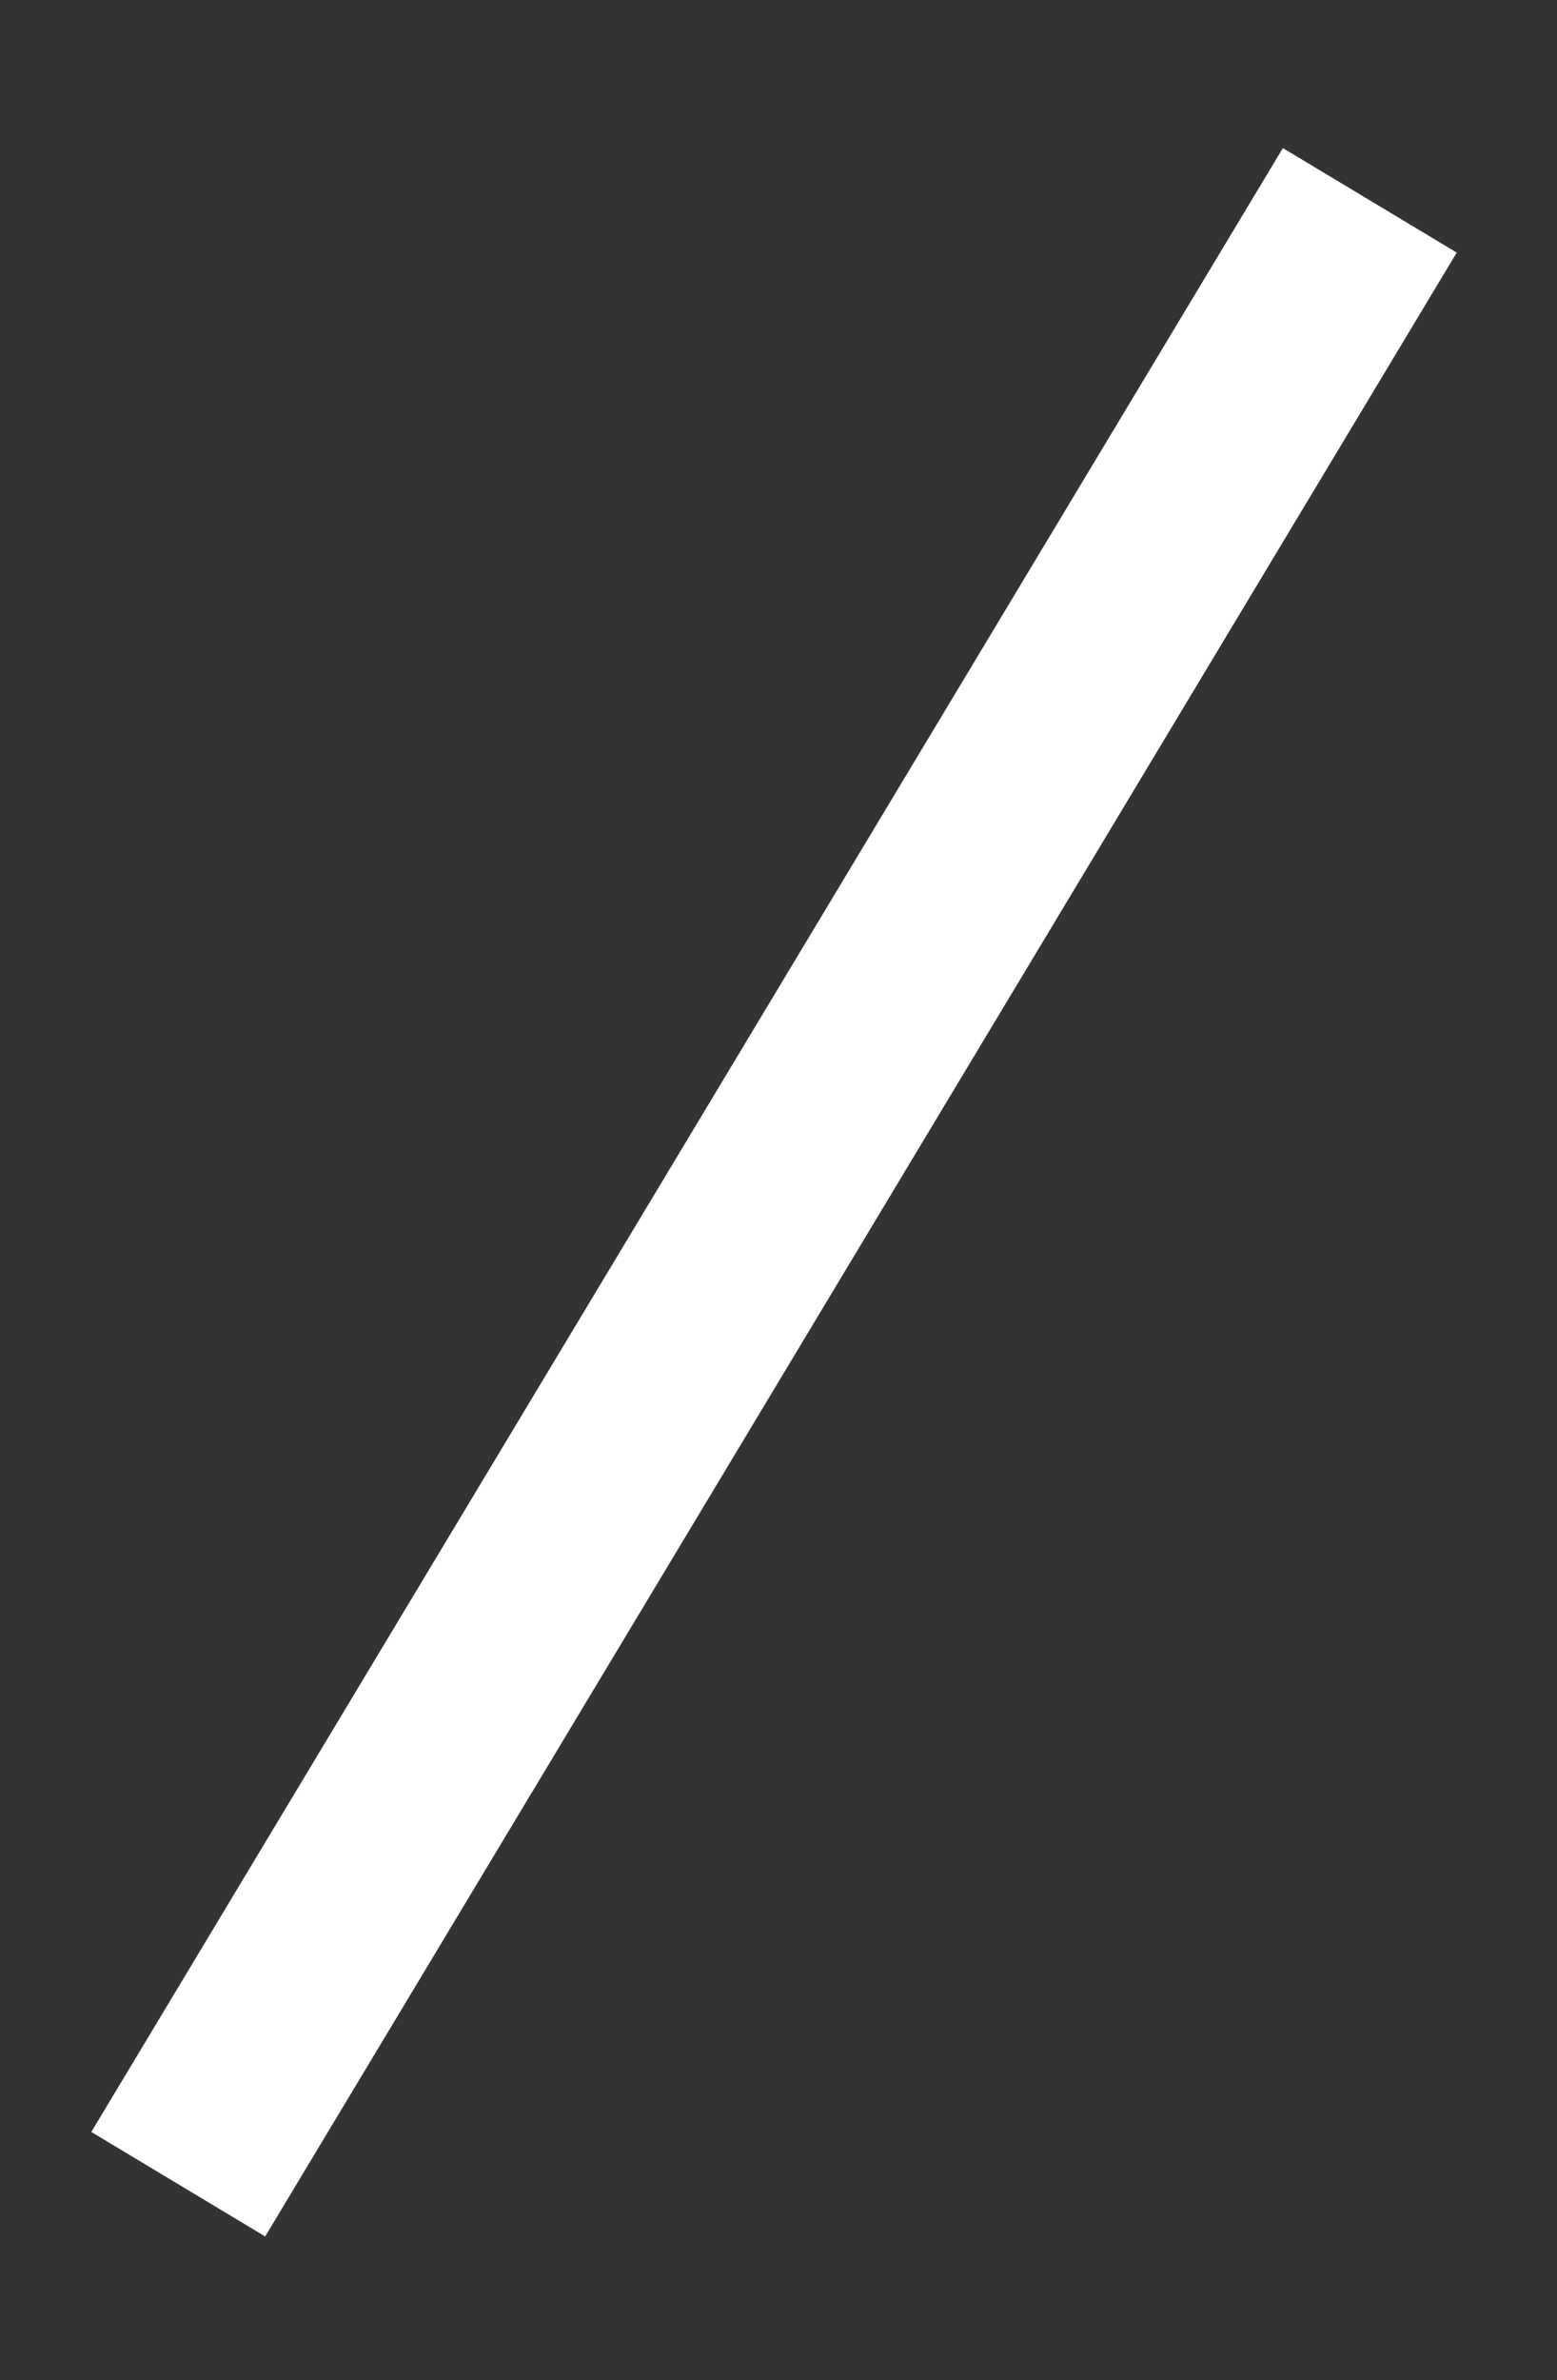 <svg width="284" height="434" viewBox="0 0 284 434" fill="none" xmlns="http://www.w3.org/2000/svg">
<rect x="0" y="0" width="284" height="434" fill="#333333" stroke="none"/>
<path d="M234 27L265.715 46.056L48.369 407.781L16.654 388.725L234 27Z" fill="white"/>
</svg>
